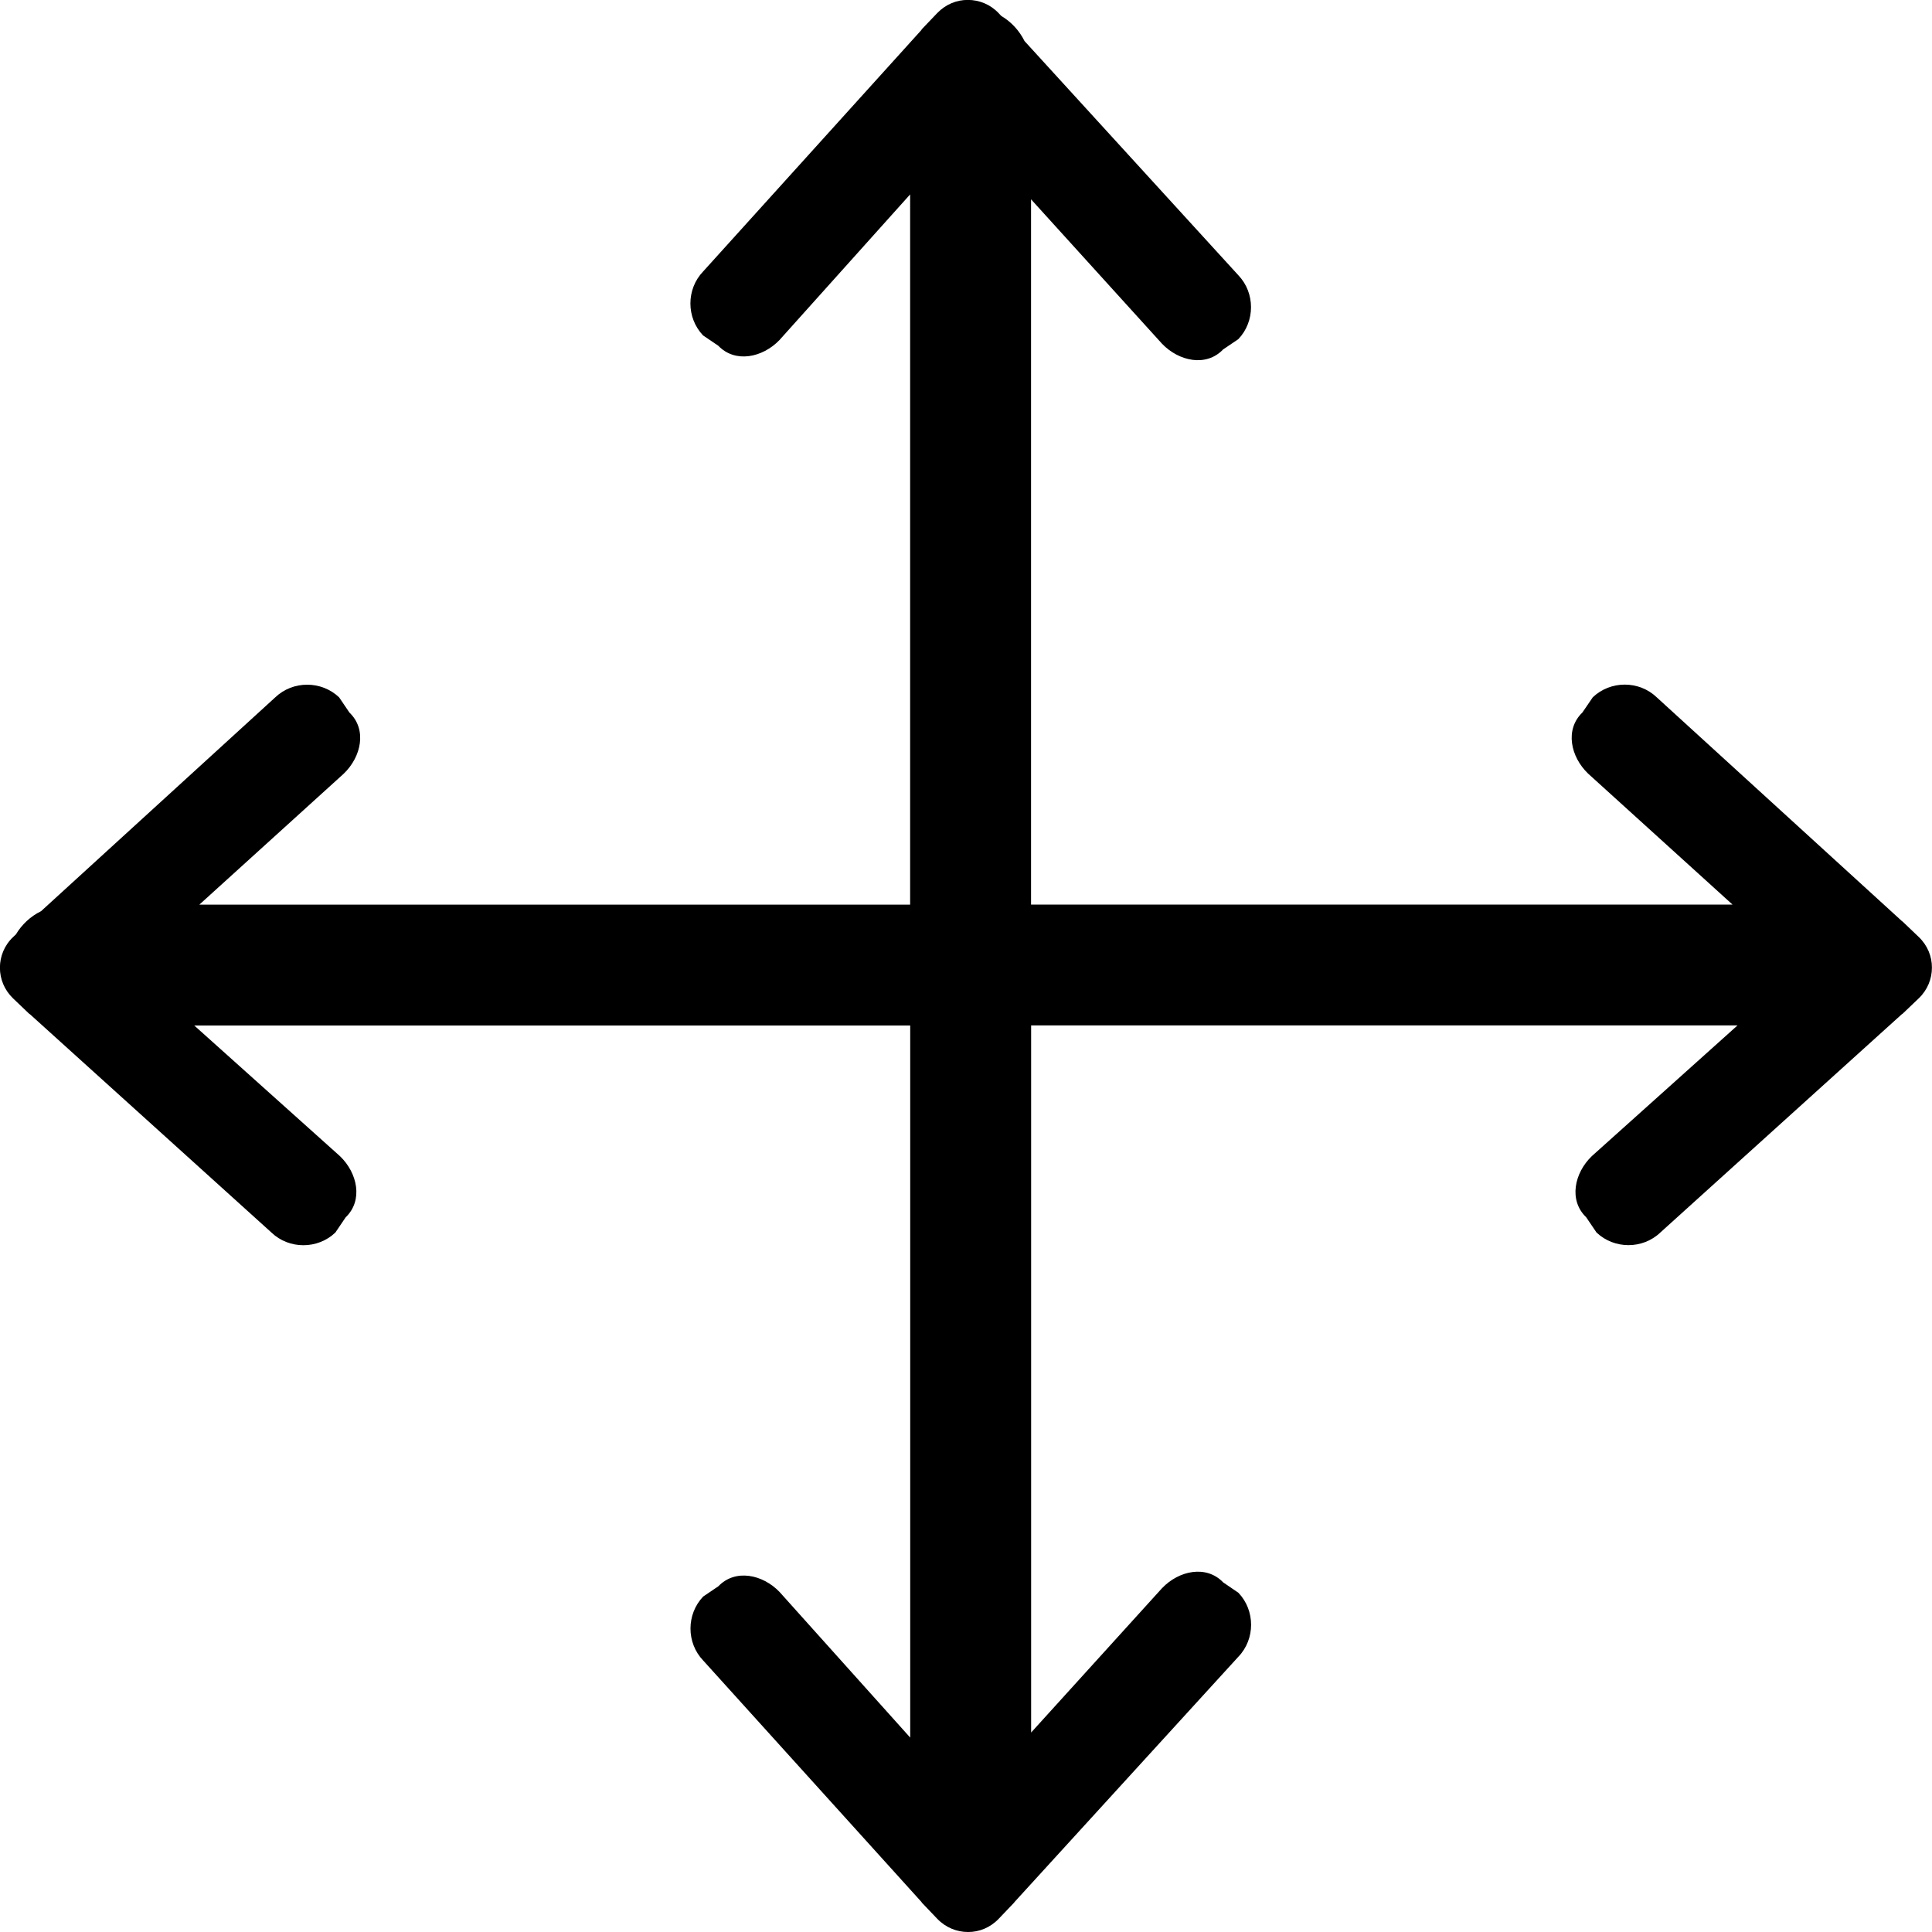 <!-- Generated by IcoMoon.io -->
<svg version="1.1" xmlns="http://www.w3.org/2000/svg" width="24" height="24" viewBox="0 0 24 24">
<title>cursor-move</title>
<path d="M23.836 11.64l-0.199-0.19c-0.004-0.004-0.008-0.005-0.012-0.009l-3.045-2.779c-0.219-0.21-0.574-0.21-0.794 0l-0.129 0.189c-0.219 0.21-0.148 0.549 0.071 0.759l1.794 1.627h-8.714v-8.761l1.627 1.794c0.21 0.219 0.549 0.291 0.759 0.071l0.189-0.128c0.21-0.22 0.21-0.574 0-0.794l-2.656-2.909c-0.065-0.13-0.164-0.238-0.289-0.312l-0.033-0.035c-0.104-0.11-0.243-0.164-0.381-0.164-0.139-0.001-0.276 0.054-0.382 0.164l-0.19 0.199c-0.004 0.004-0.004 0.009-0.008 0.013l-2.71 2.998c-0.21 0.219-0.21 0.574 0 0.794l0.189 0.128c0.21 0.219 0.55 0.148 0.76-0.071l1.623-1.809v8.823h-8.83l1.794-1.627c0.219-0.21 0.291-0.549 0.071-0.759l-0.128-0.189c-0.22-0.21-0.575-0.21-0.794 0l-2.909 2.656c-0.13 0.064-0.238 0.164-0.312 0.288l-0.035 0.033c-0.11 0.104-0.164 0.243-0.164 0.381-0 0.139 0.054 0.276 0.164 0.382l0.199 0.19c0.004 0.004 0.009 0.004 0.012 0.008l2.998 2.71c0.219 0.21 0.574 0.21 0.794 0l0.128-0.189c0.219-0.21 0.148-0.55-0.071-0.76l-1.81-1.623h8.894v8.846l-1.623-1.809c-0.21-0.219-0.55-0.29-0.76-0.071l-0.189 0.128c-0.21 0.22-0.21 0.575 0 0.794l2.71 2.998c0.004 0.004 0.005 0.009 0.008 0.012l0.19 0.199c0.106 0.11 0.244 0.164 0.382 0.164 0.138 0.001 0.276-0.054 0.381-0.164l0.19-0.199c0.004-0.004 0.005-0.008 0.009-0.012l2.779-3.045c0.21-0.219 0.21-0.574 0-0.794l-0.189-0.129c-0.21-0.219-0.549-0.148-0.759 0.071l-1.627 1.794v-8.784h8.775l-1.809 1.623c-0.219 0.21-0.29 0.55-0.071 0.76l0.128 0.189c0.22 0.21 0.575 0.21 0.794 0l2.998-2.71c0.004-0.004 0.009-0.004 0.012-0.008l0.199-0.19c0.11-0.105 0.164-0.243 0.164-0.382 0.001-0.137-0.054-0.276-0.164-0.381z"></path>
</svg>
